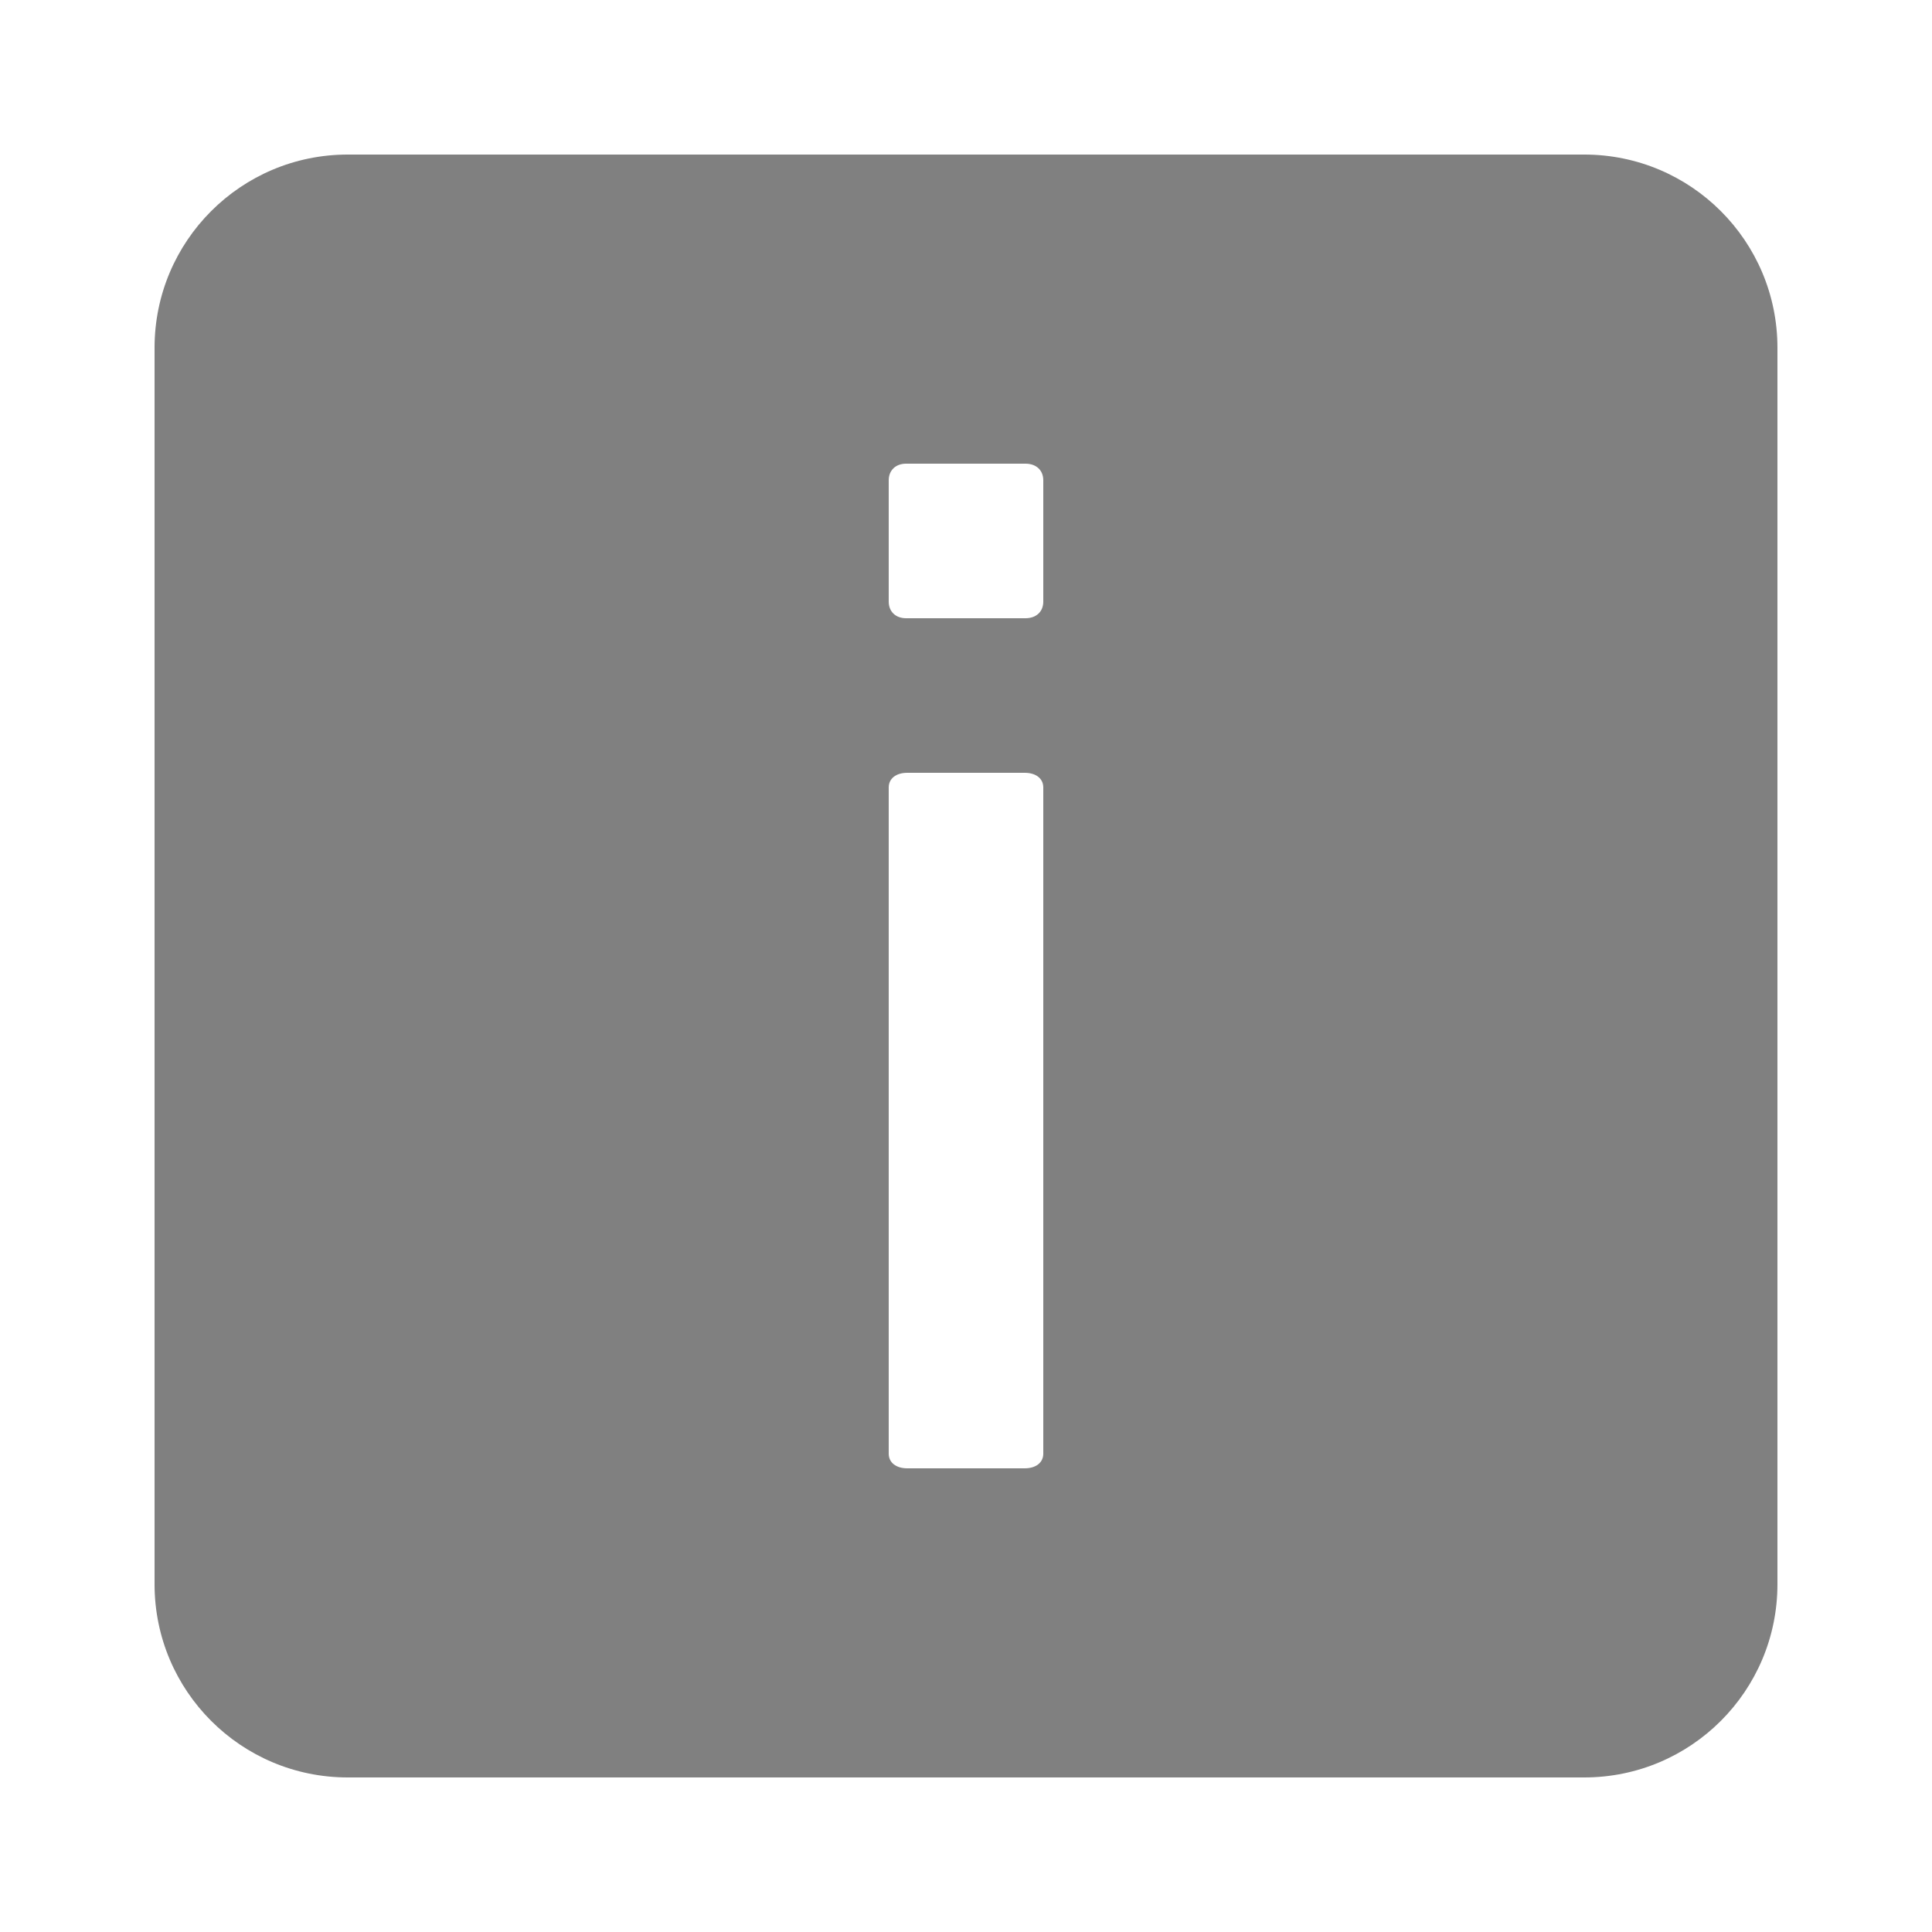 <?xml version="1.0" encoding="UTF-8"?>
<svg xmlns="http://www.w3.org/2000/svg" xmlns:xlink="http://www.w3.org/1999/xlink" width="16px" height="16px" viewBox="0 0 50 50"  version="1.1">
<g id="surface1">
<path style=" stroke:none;fill-rule:nonzero;fill:#808080;fill-opacity:1;" d="M 41 4 L 9 4 C 6.238 4 4 6.238 4 9 L 4 41 C 4 43.762 6.238 46 9 46 L 41 46 C 43.762 46 46 43.762 46 41 L 46 9 C 46 6.238 43.762 4 41 4 Z M 27 37.621 C 27 37.852 26.809 38 26.52 38 L 23.48 38 C 23.191 38 23 37.852 23 37.621 L 23 20.379 C 23 20.148 23.191 20 23.48 20 L 26.52 20 C 26.809 20 27 20.148 27 20.379 Z M 27 15.57 C 27 15.828 26.82 16 26.539 16 L 23.449 16 C 23.18 16 23 15.828 23 15.57 L 23 12.43 C 23 12.172 23.18 12 23.449 12 L 26.539 12 C 26.82 12 27 12.172 27 12.43 Z "/>
</g>
</svg>
